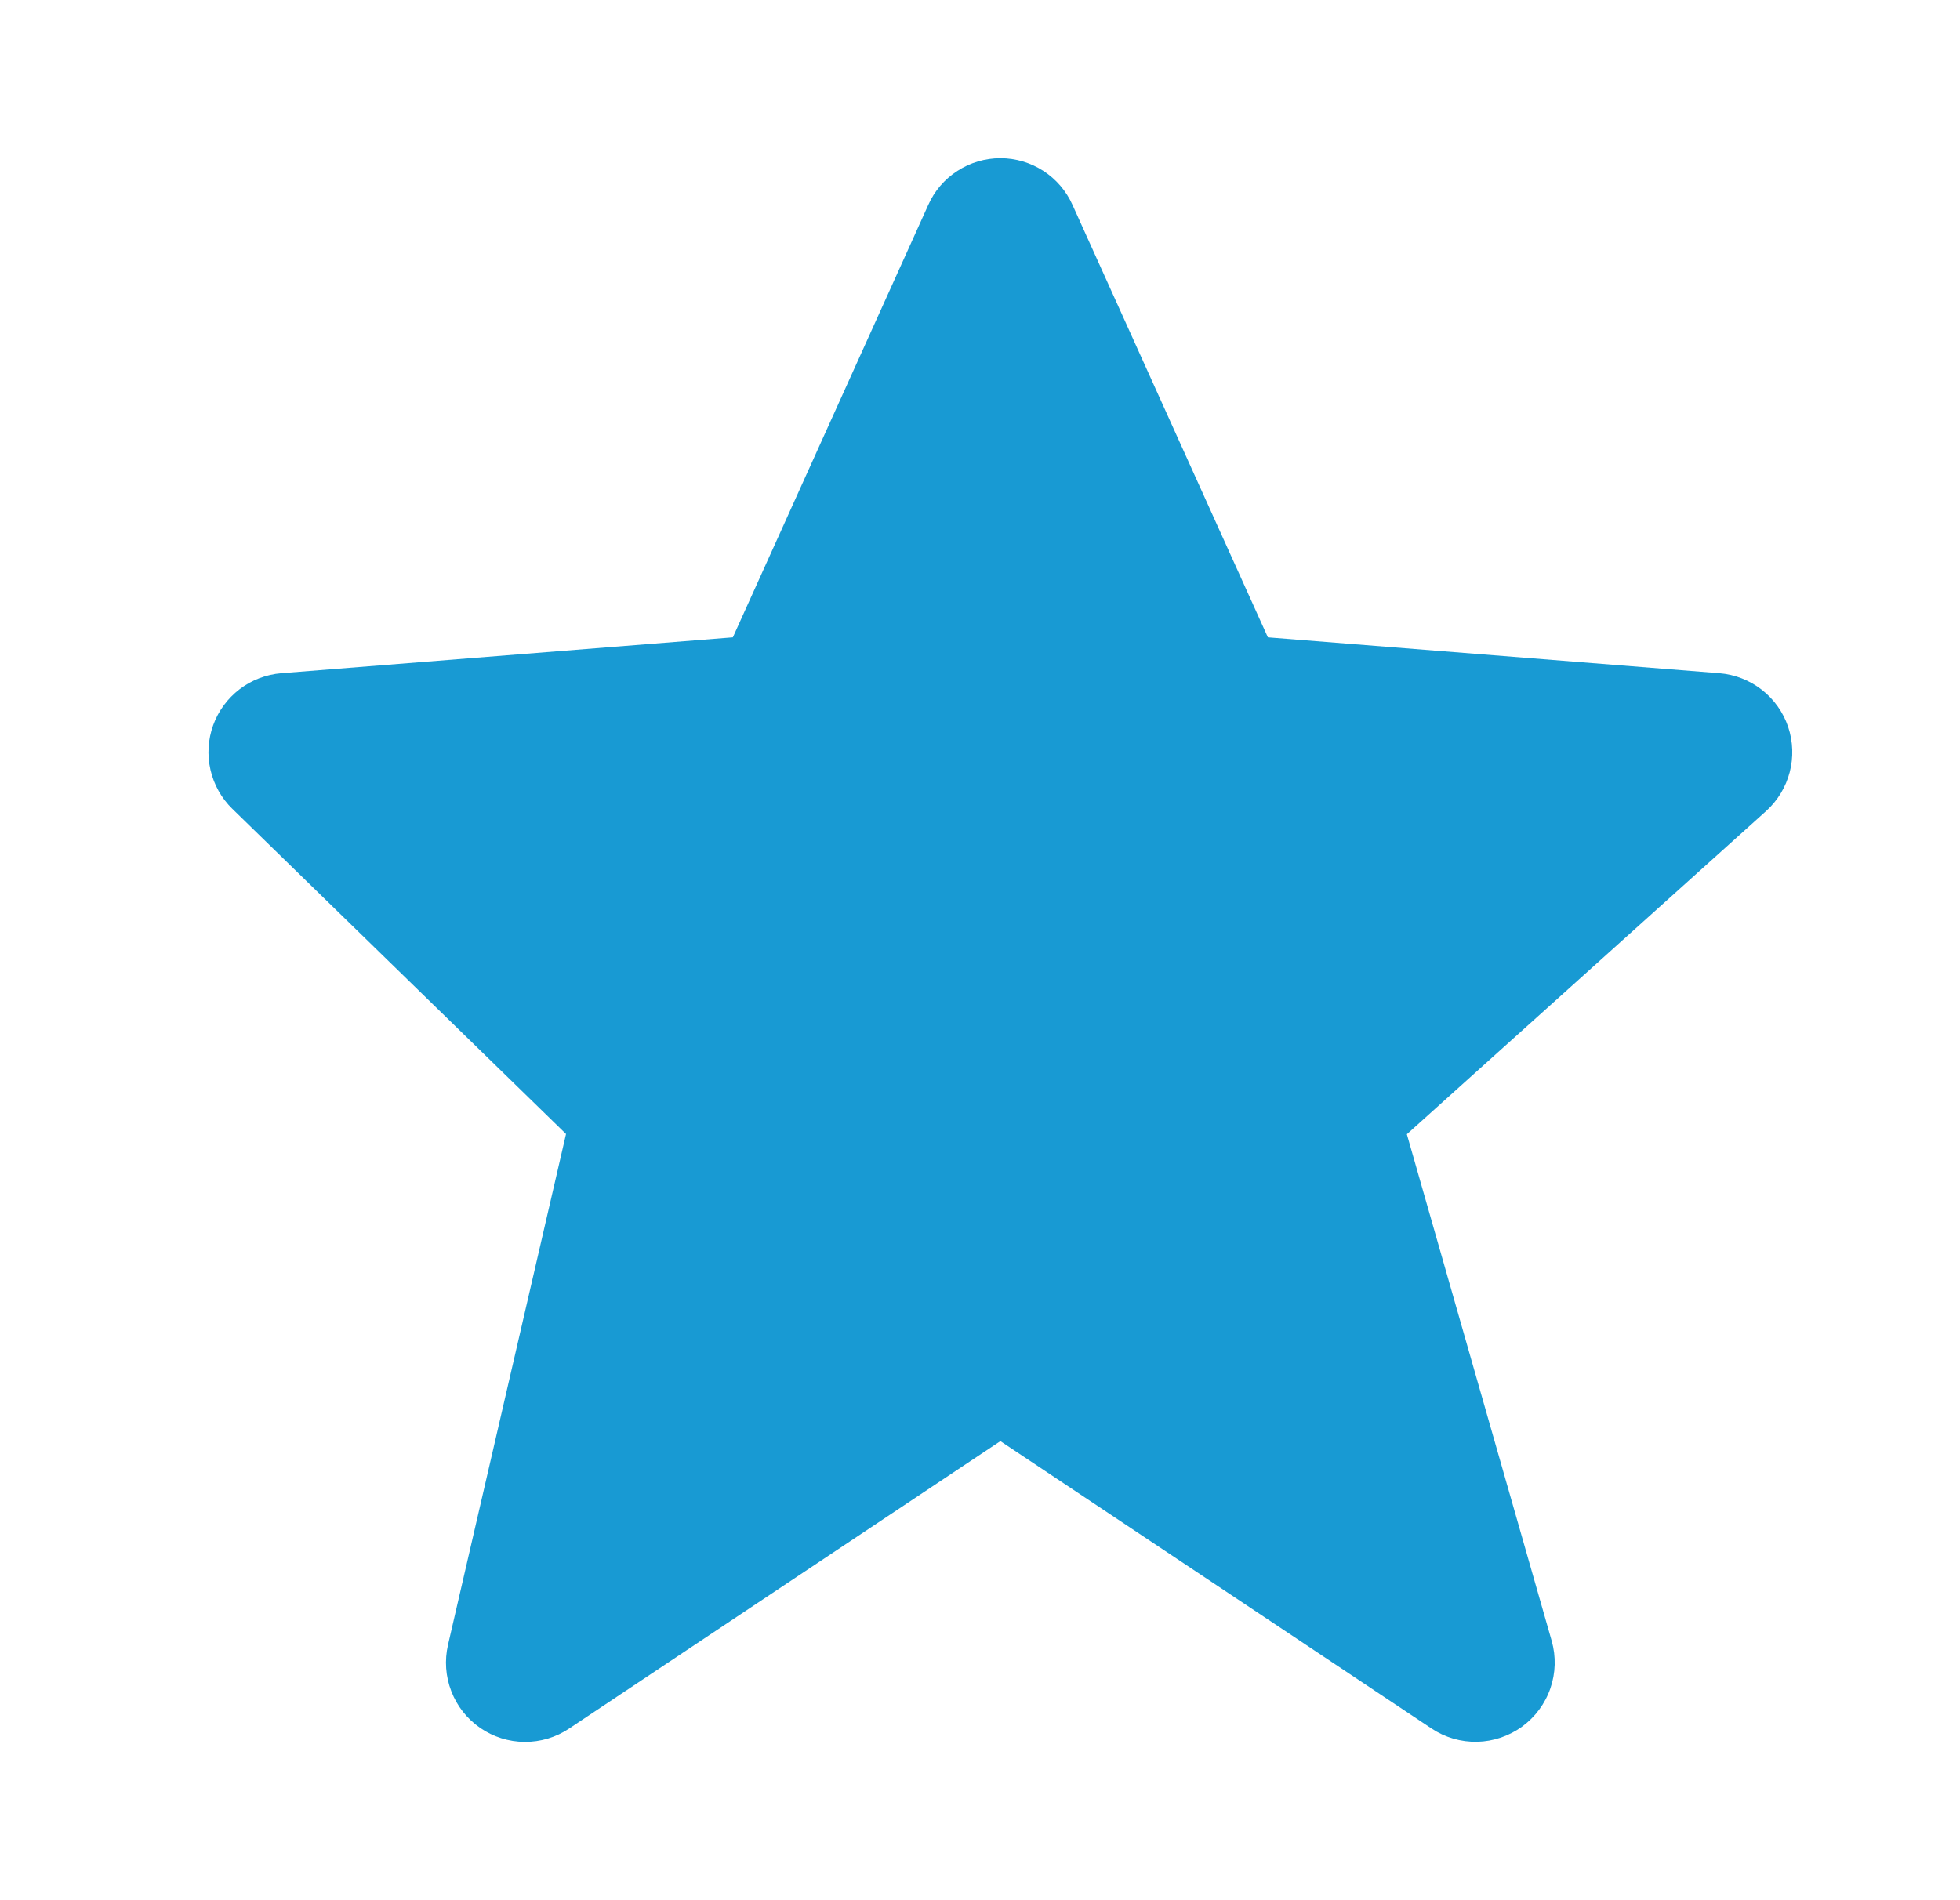 <svg width="33" height="32" viewBox="0 0 33 32" fill="none" xmlns="http://www.w3.org/2000/svg">
<path d="M30.106 12.239C30.022 11.992 29.868 11.775 29.662 11.615C29.456 11.455 29.208 11.358 28.948 11.337L21.347 10.733L18.058 3.452C17.953 3.217 17.783 3.018 17.567 2.878C17.352 2.739 17.1 2.664 16.844 2.664C16.587 2.664 16.335 2.738 16.12 2.878C15.904 3.017 15.733 3.216 15.629 3.451L12.339 10.733L4.738 11.337C4.482 11.358 4.238 11.451 4.035 11.606C3.831 11.762 3.676 11.972 3.589 12.213C3.502 12.454 3.486 12.715 3.544 12.965C3.601 13.215 3.729 13.443 3.912 13.621L9.53 19.097L7.543 27.7C7.483 27.96 7.502 28.233 7.599 28.482C7.695 28.732 7.864 28.946 8.084 29.098C8.304 29.25 8.565 29.332 8.832 29.334C9.099 29.336 9.361 29.258 9.583 29.109L16.843 24.269L24.103 29.109C24.33 29.26 24.598 29.338 24.871 29.332C25.143 29.326 25.407 29.236 25.628 29.076C25.848 28.915 26.014 28.691 26.103 28.433C26.192 28.176 26.2 27.897 26.126 27.635L23.687 19.101L29.735 13.659C30.131 13.301 30.276 12.744 30.106 12.239Z" fill="#189AD3"/>
</svg>
